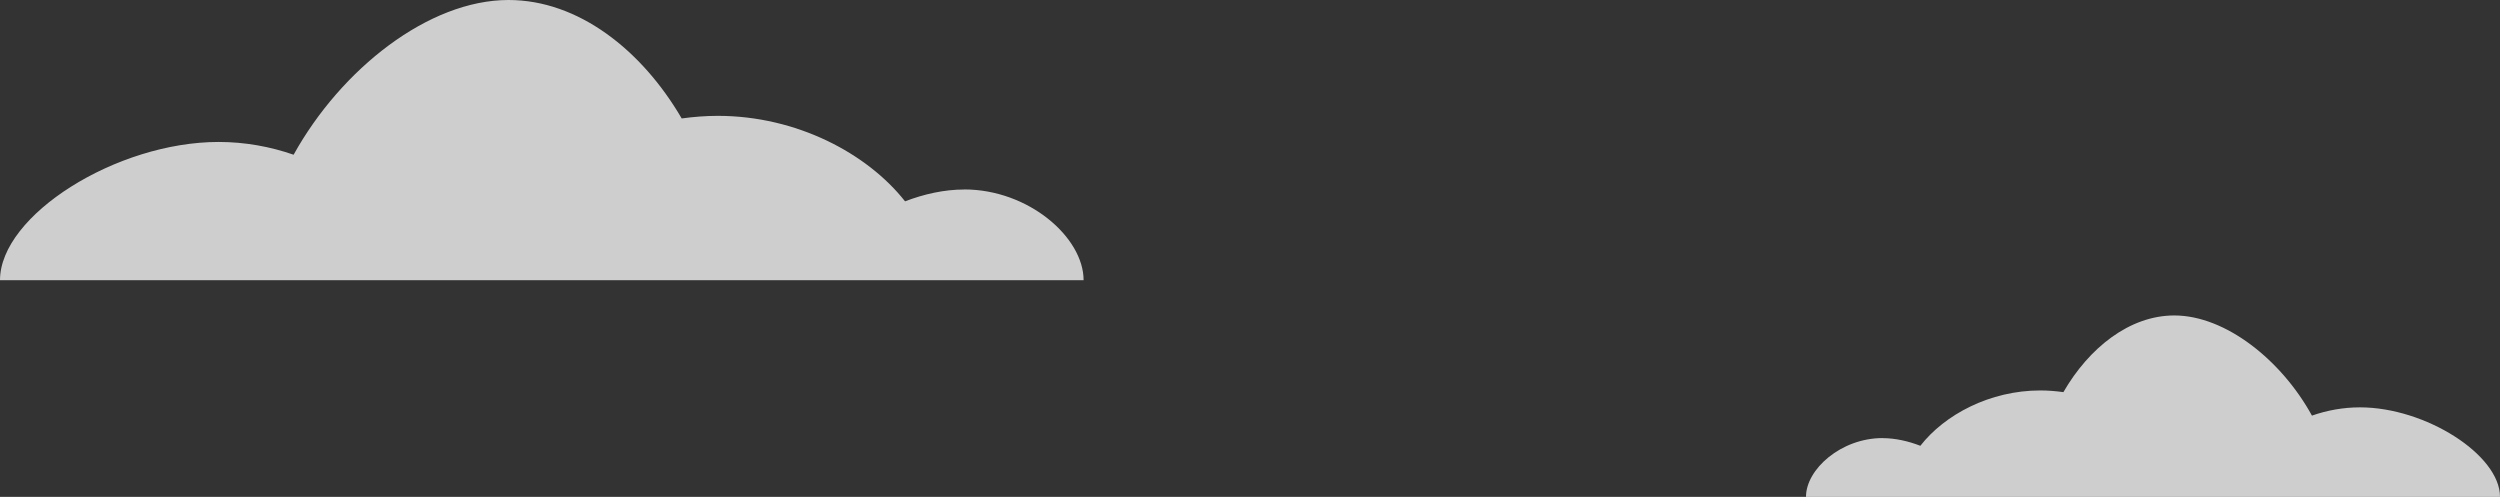 <svg width="317" height="63" viewBox="0 0 317 63" fill="none" xmlns="http://www.w3.org/2000/svg">
<rect x="0" y="0" width="317" height="63" fill="#333333" stroke="none"/>
<path opacity="0.76" d="M238.703 55.556C240.298 55.556 241.957 55.925 243.5 56.527C246.574 52.584 252.313 49.509 258.711 49.509C259.678 49.509 260.658 49.587 261.638 49.723C264.879 44.111 270.028 40 275.703 40C282.191 40 289.293 45.664 293.155 52.701C295.032 52.041 297.094 51.652 299.246 51.652C307.54 51.652 317 57.666 317 63H229C229 59.498 233.451 55.549 238.703 55.549V55.556Z" fill="white"/>
<path opacity="0.76" d="M122.25 24.03C119.76 24.03 117.17 24.6 114.76 25.53C109.96 19.44 101 14.69 91.01 14.69C89.5 14.69 87.97 14.81 86.44 15.02C81.38 6.35 73.34 0 64.48 0C54.35 0 43.26 8.75 37.23 19.62C34.3 18.6 31.08 18 27.72 18C14.77 18 0 27.29 0 35.53H137.4C137.4 30.12 130.45 24.02 122.25 24.02V24.03Z" fill="white"/>
</svg>

